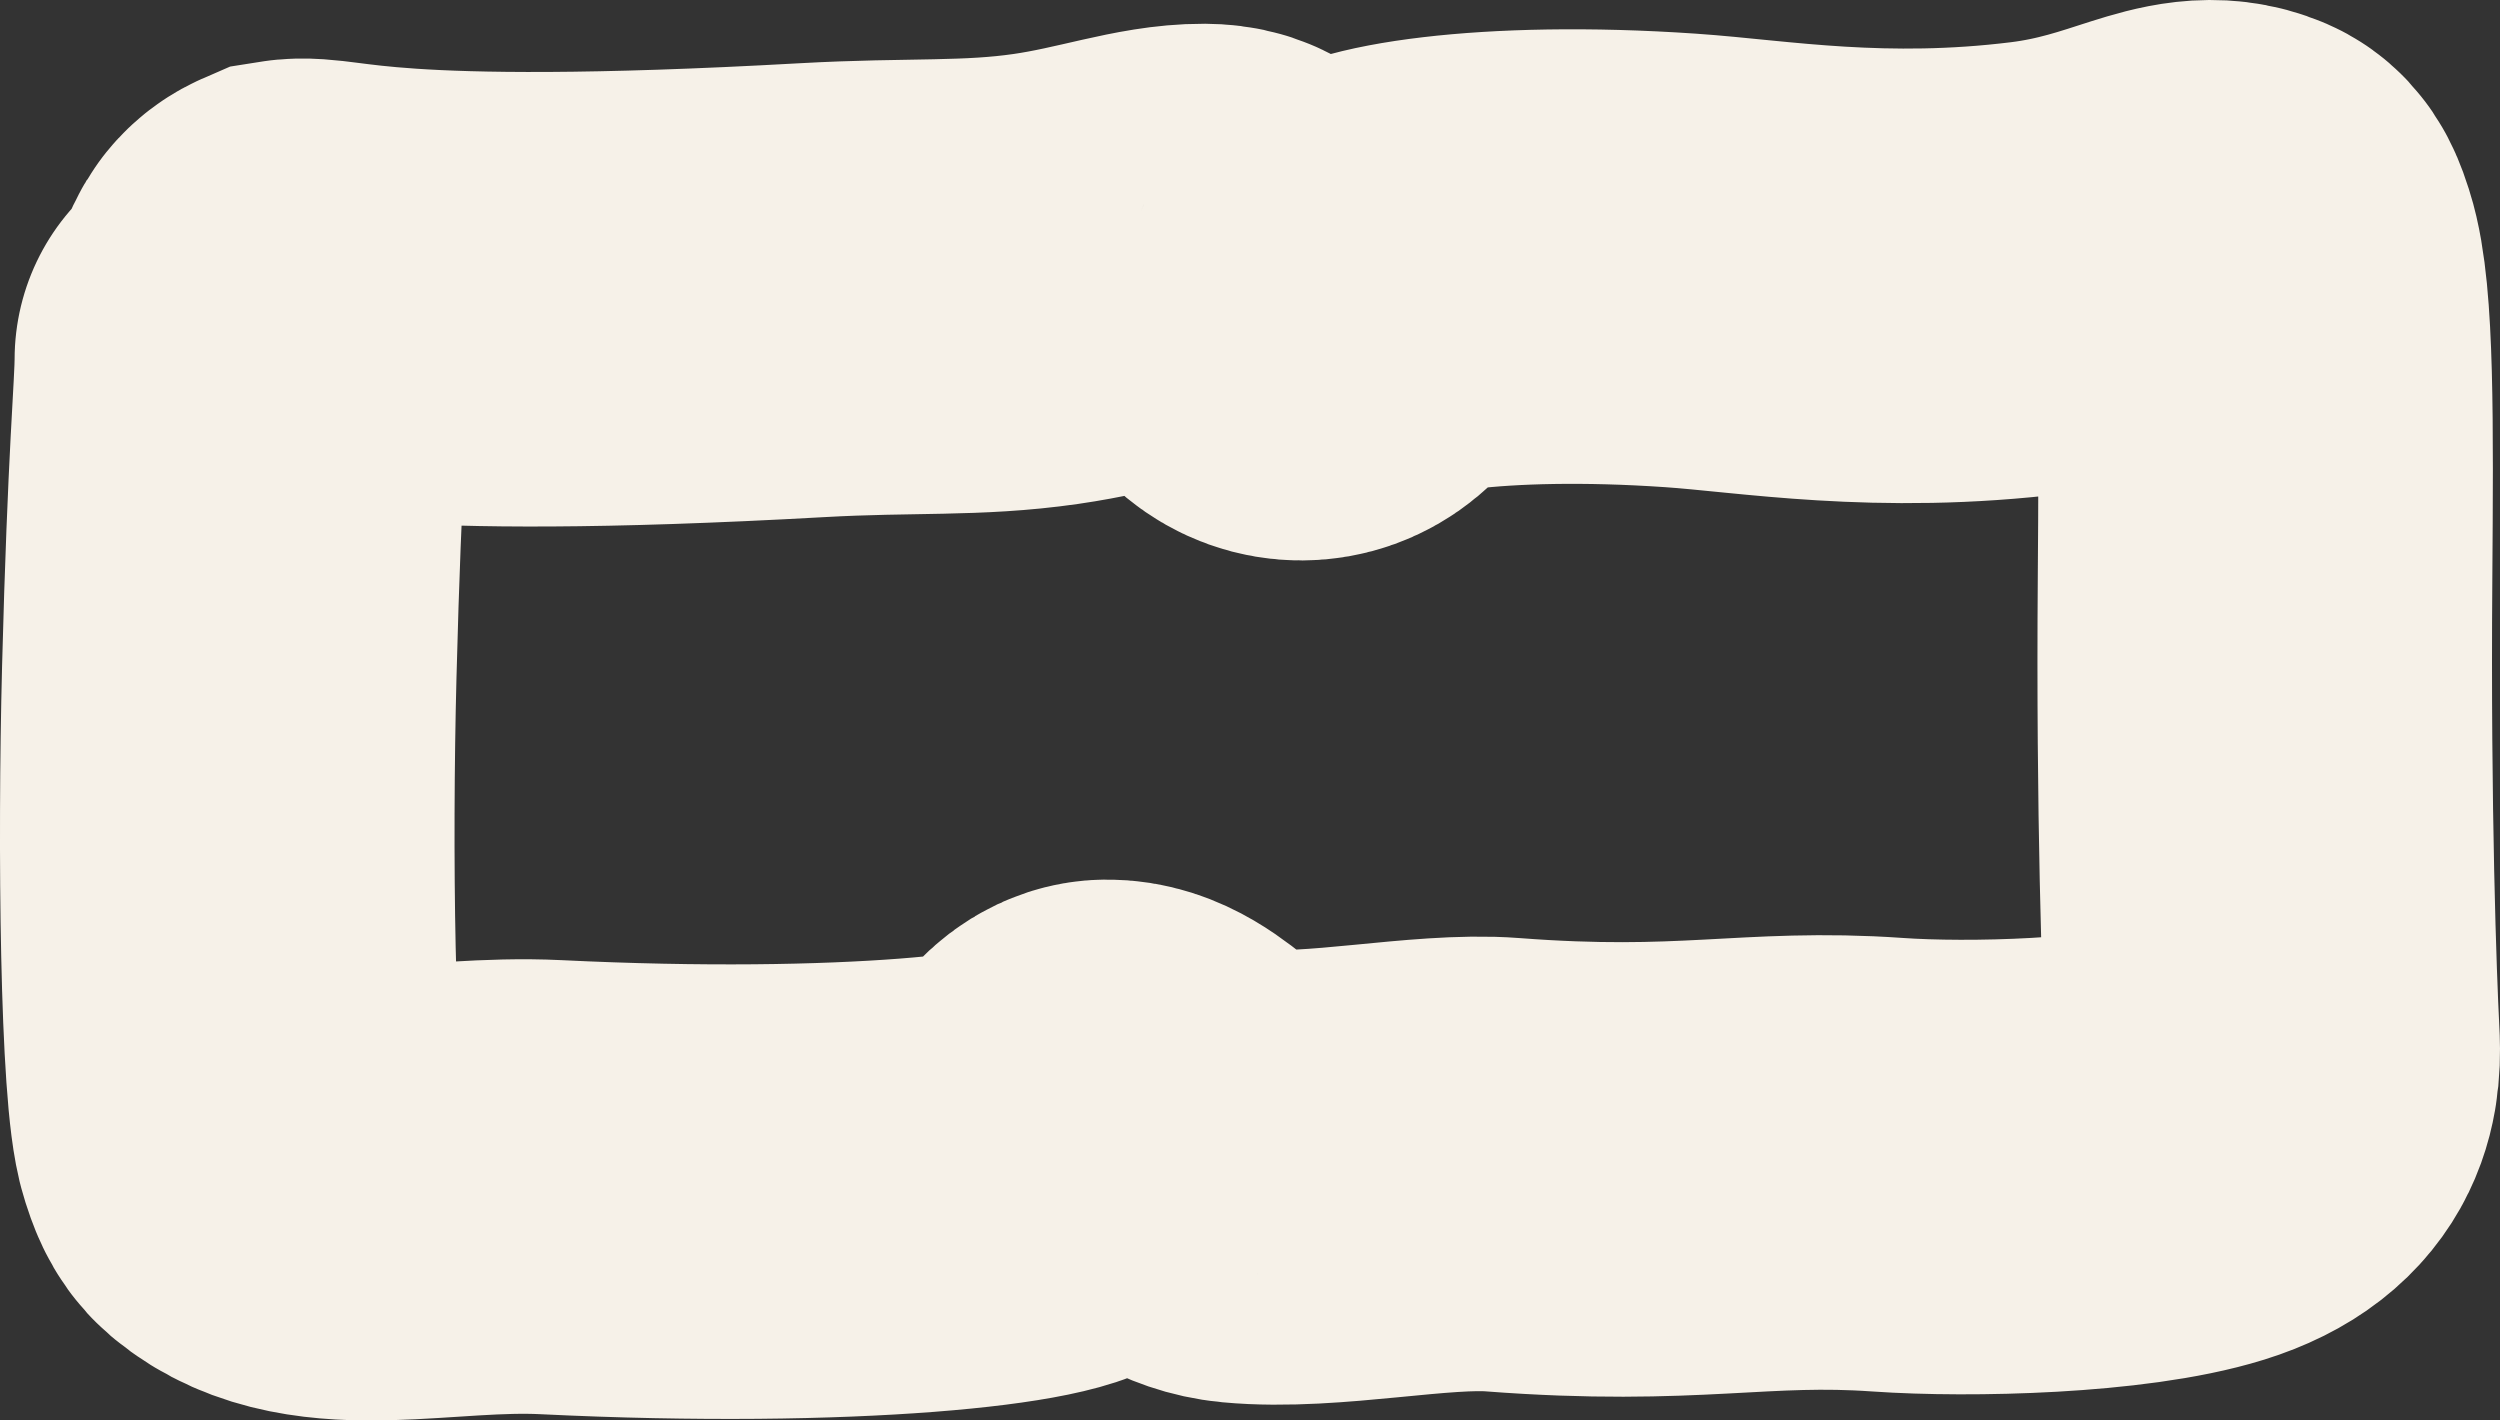 <svg width="44" height="25" viewBox="0 0 44 25" fill="none" xmlns="http://www.w3.org/2000/svg">
<rect x="0" y="0" width="44" height="25" fill="#333333" stroke="none"/>
<path d="M4.257 6.325C4.257 6.913 4.131 8.097 4.035 11.835C3.956 14.926 4.002 19.147 4.256 19.938C4.32 20.136 4.383 20.331 4.541 20.465C5.661 21.41 7.68 20.795 9.691 20.894C14.962 21.152 18.588 20.732 18.715 20.338C18.779 20.14 18.841 19.945 18.968 19.779C19.095 19.613 19.283 19.483 19.474 19.481C20.301 19.472 20.805 20.596 21.883 20.697C23.277 20.829 25.18 20.402 26.445 20.499C29.74 20.751 30.884 20.335 33.222 20.499C34.667 20.6 37.307 20.533 38.665 20.109C40.024 19.686 40.024 18.84 39.992 18.241C39.944 17.312 39.833 14.311 39.865 10.168C39.885 7.447 39.898 5.342 39.644 4.552C39.58 4.354 39.518 4.158 39.36 4.09C38.561 3.746 37.745 4.482 35.882 4.713C33.103 5.057 31.021 4.681 29.573 4.583C26.249 4.356 23.98 4.744 23.822 5.138C23.74 5.343 23.602 5.532 23.443 5.665C23.284 5.798 23.095 5.863 22.904 5.864C22.713 5.865 22.525 5.8 22.365 5.669C22.032 5.395 21.887 4.946 21.698 4.617C21.606 4.457 21.383 4.419 21.192 4.418C20.407 4.414 19.545 4.746 18.405 4.91C17.096 5.098 16.054 5.009 14.294 5.107C6.553 5.541 5.783 4.944 5.181 5.041C4.955 5.139 4.892 5.334 4.829 5.533C4.765 5.731 4.702 5.926 4.638 6.325" stroke="#F6F1E8" stroke-width="8" stroke-linecap="round"/>
</svg>
